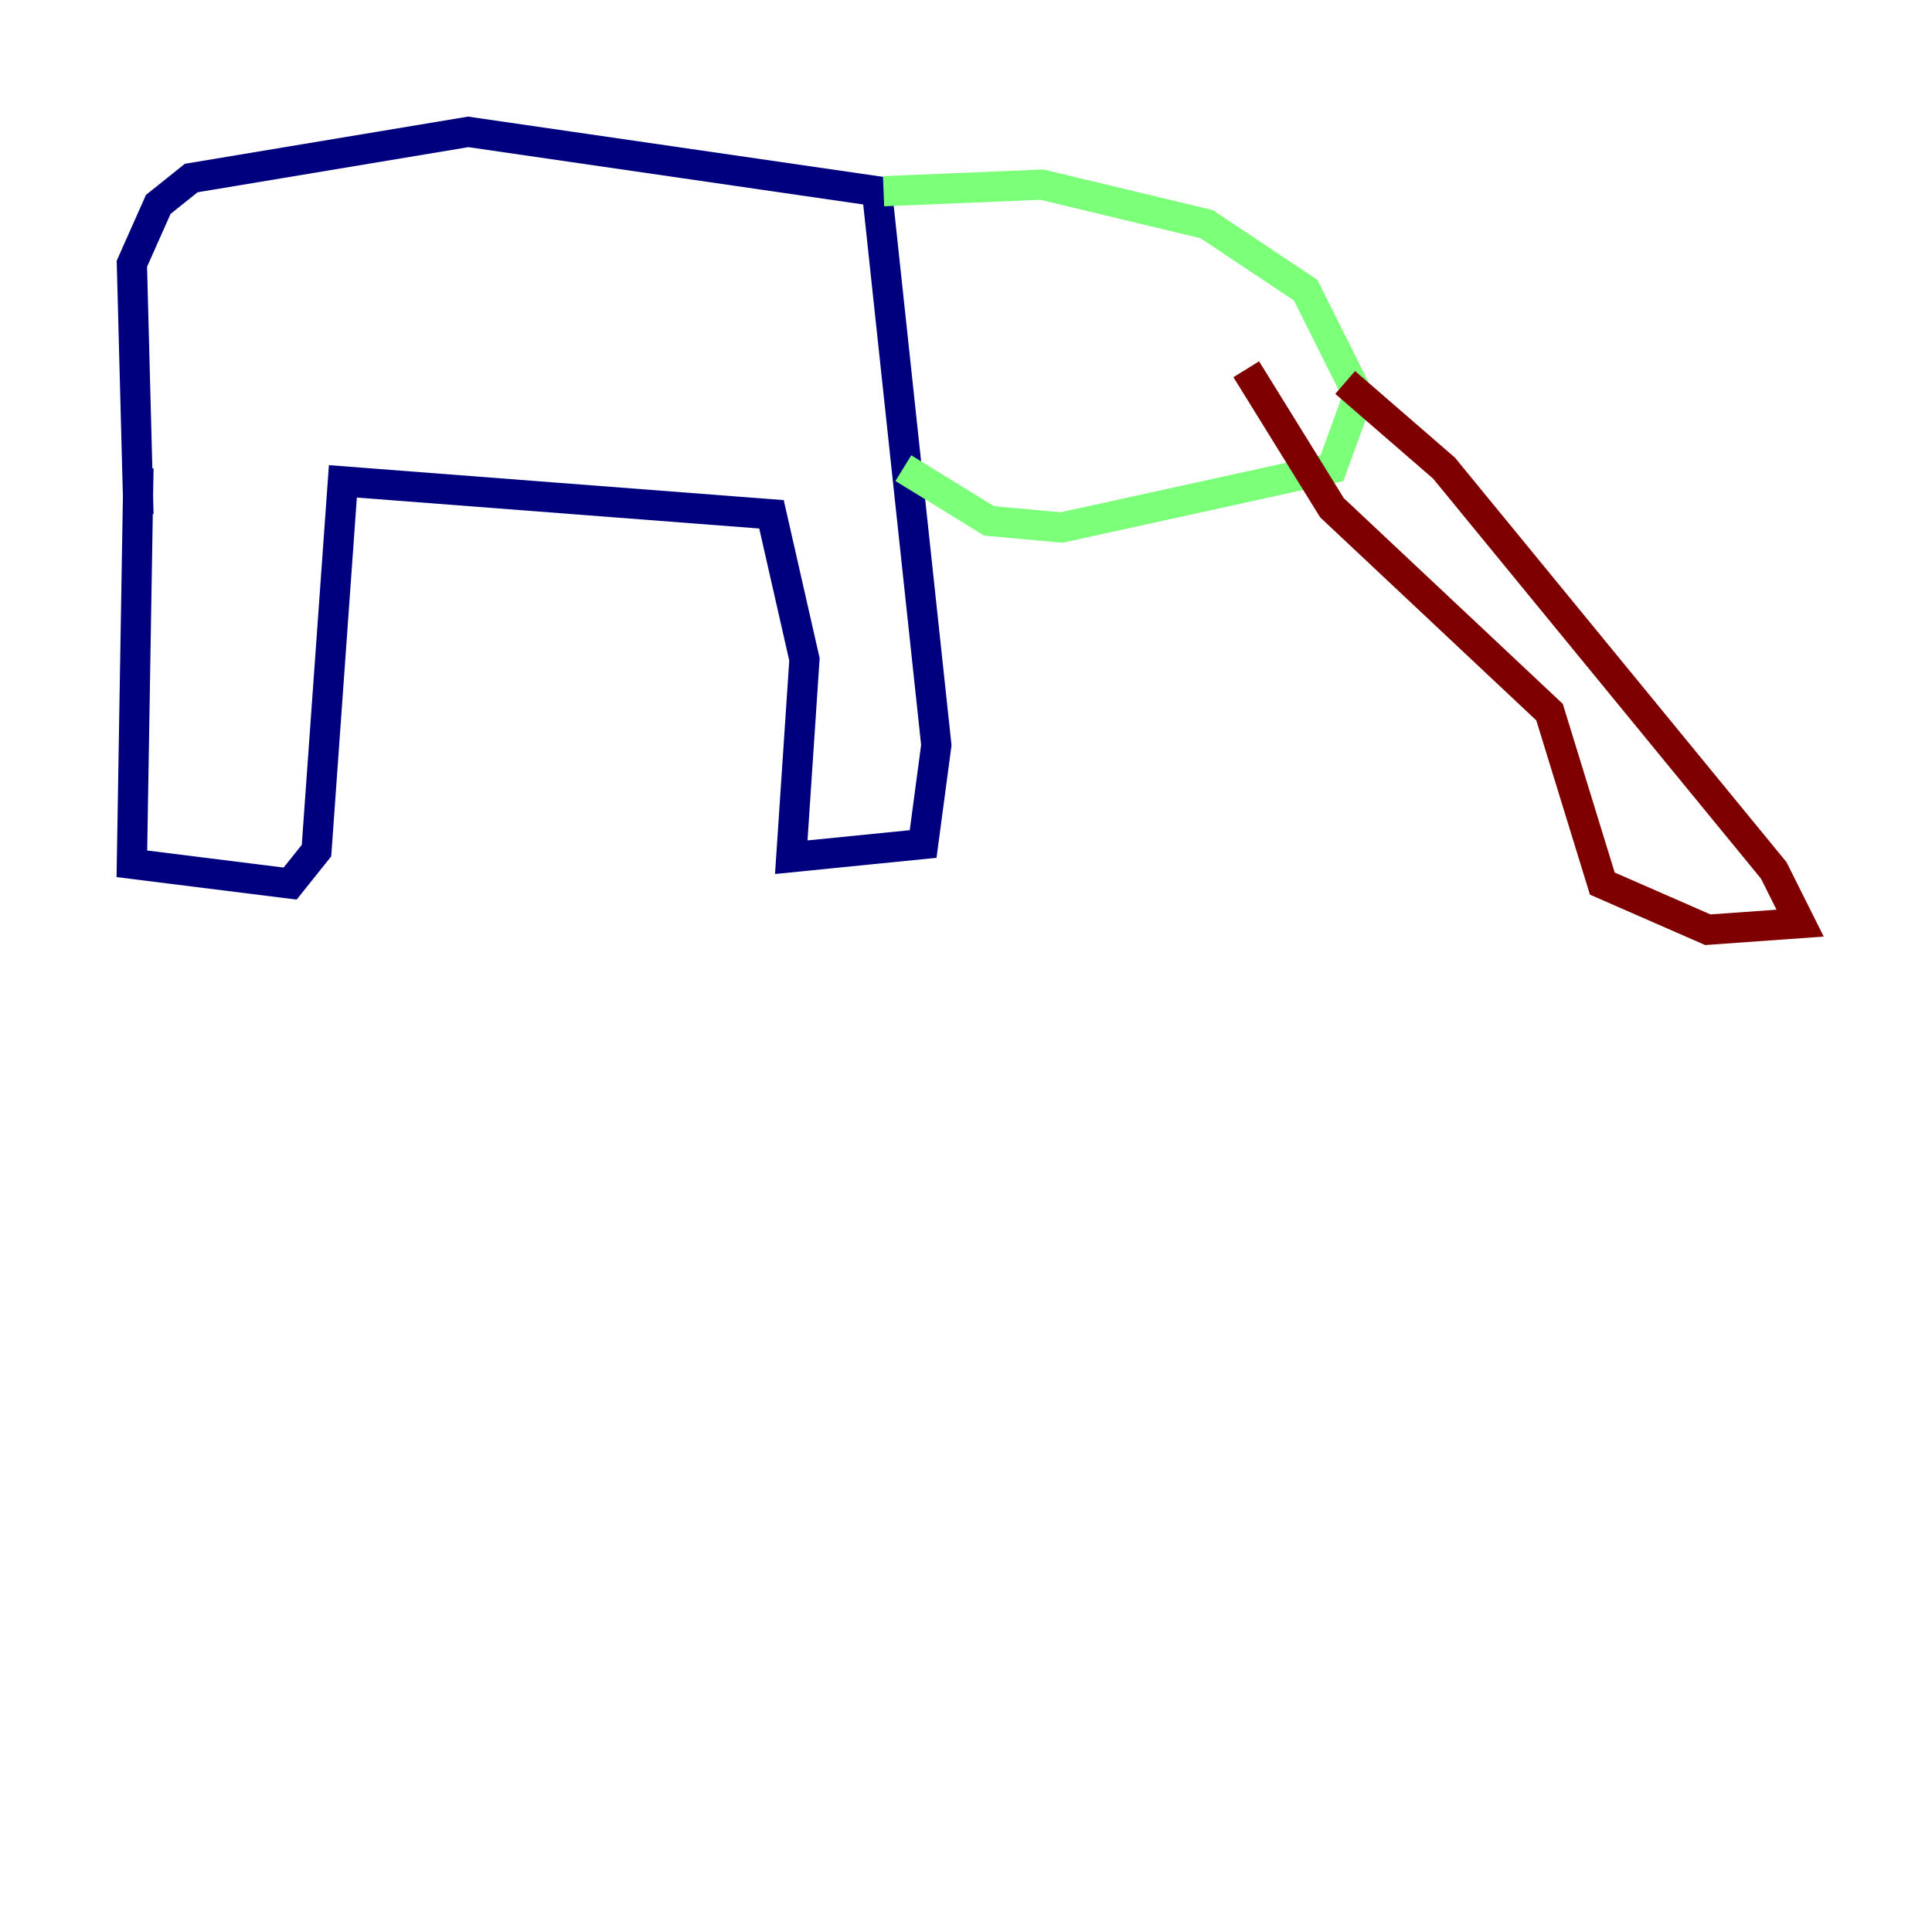 <?xml version="1.0" encoding="utf-8" ?>
<svg baseProfile="tiny" height="128" version="1.2" viewBox="0,0,128,128" width="128" xmlns="http://www.w3.org/2000/svg" xmlns:ev="http://www.w3.org/2001/xml-events" xmlns:xlink="http://www.w3.org/1999/xlink"><defs /><polyline fill="none" points="9.174,31.017 8.737,57.229 19.222,58.539 20.969,56.355 22.717,31.891 51.113,34.075 53.297,43.686 52.423,56.792 61.16,55.918 62.034,49.365 58.102,12.669 31.017,8.737 12.669,11.795 10.485,13.543 8.737,17.474 9.174,34.075" stroke="#00007f" stroke-width="2" /><polyline fill="none" points="58.539,12.669 69.024,12.232 79.945,14.853 86.498,19.222 89.993,26.212 88.246,31.017 70.335,34.949 65.529,34.512 59.85,31.017" stroke="#7cff79" stroke-width="2" /><polyline fill="none" points="89.12,25.338 95.672,31.017 117.515,57.666 119.263,61.16 113.147,61.597 106.157,58.539 102.662,47.181 88.246,33.638 82.567,24.464" stroke="#7f0000" stroke-width="2" /></svg>